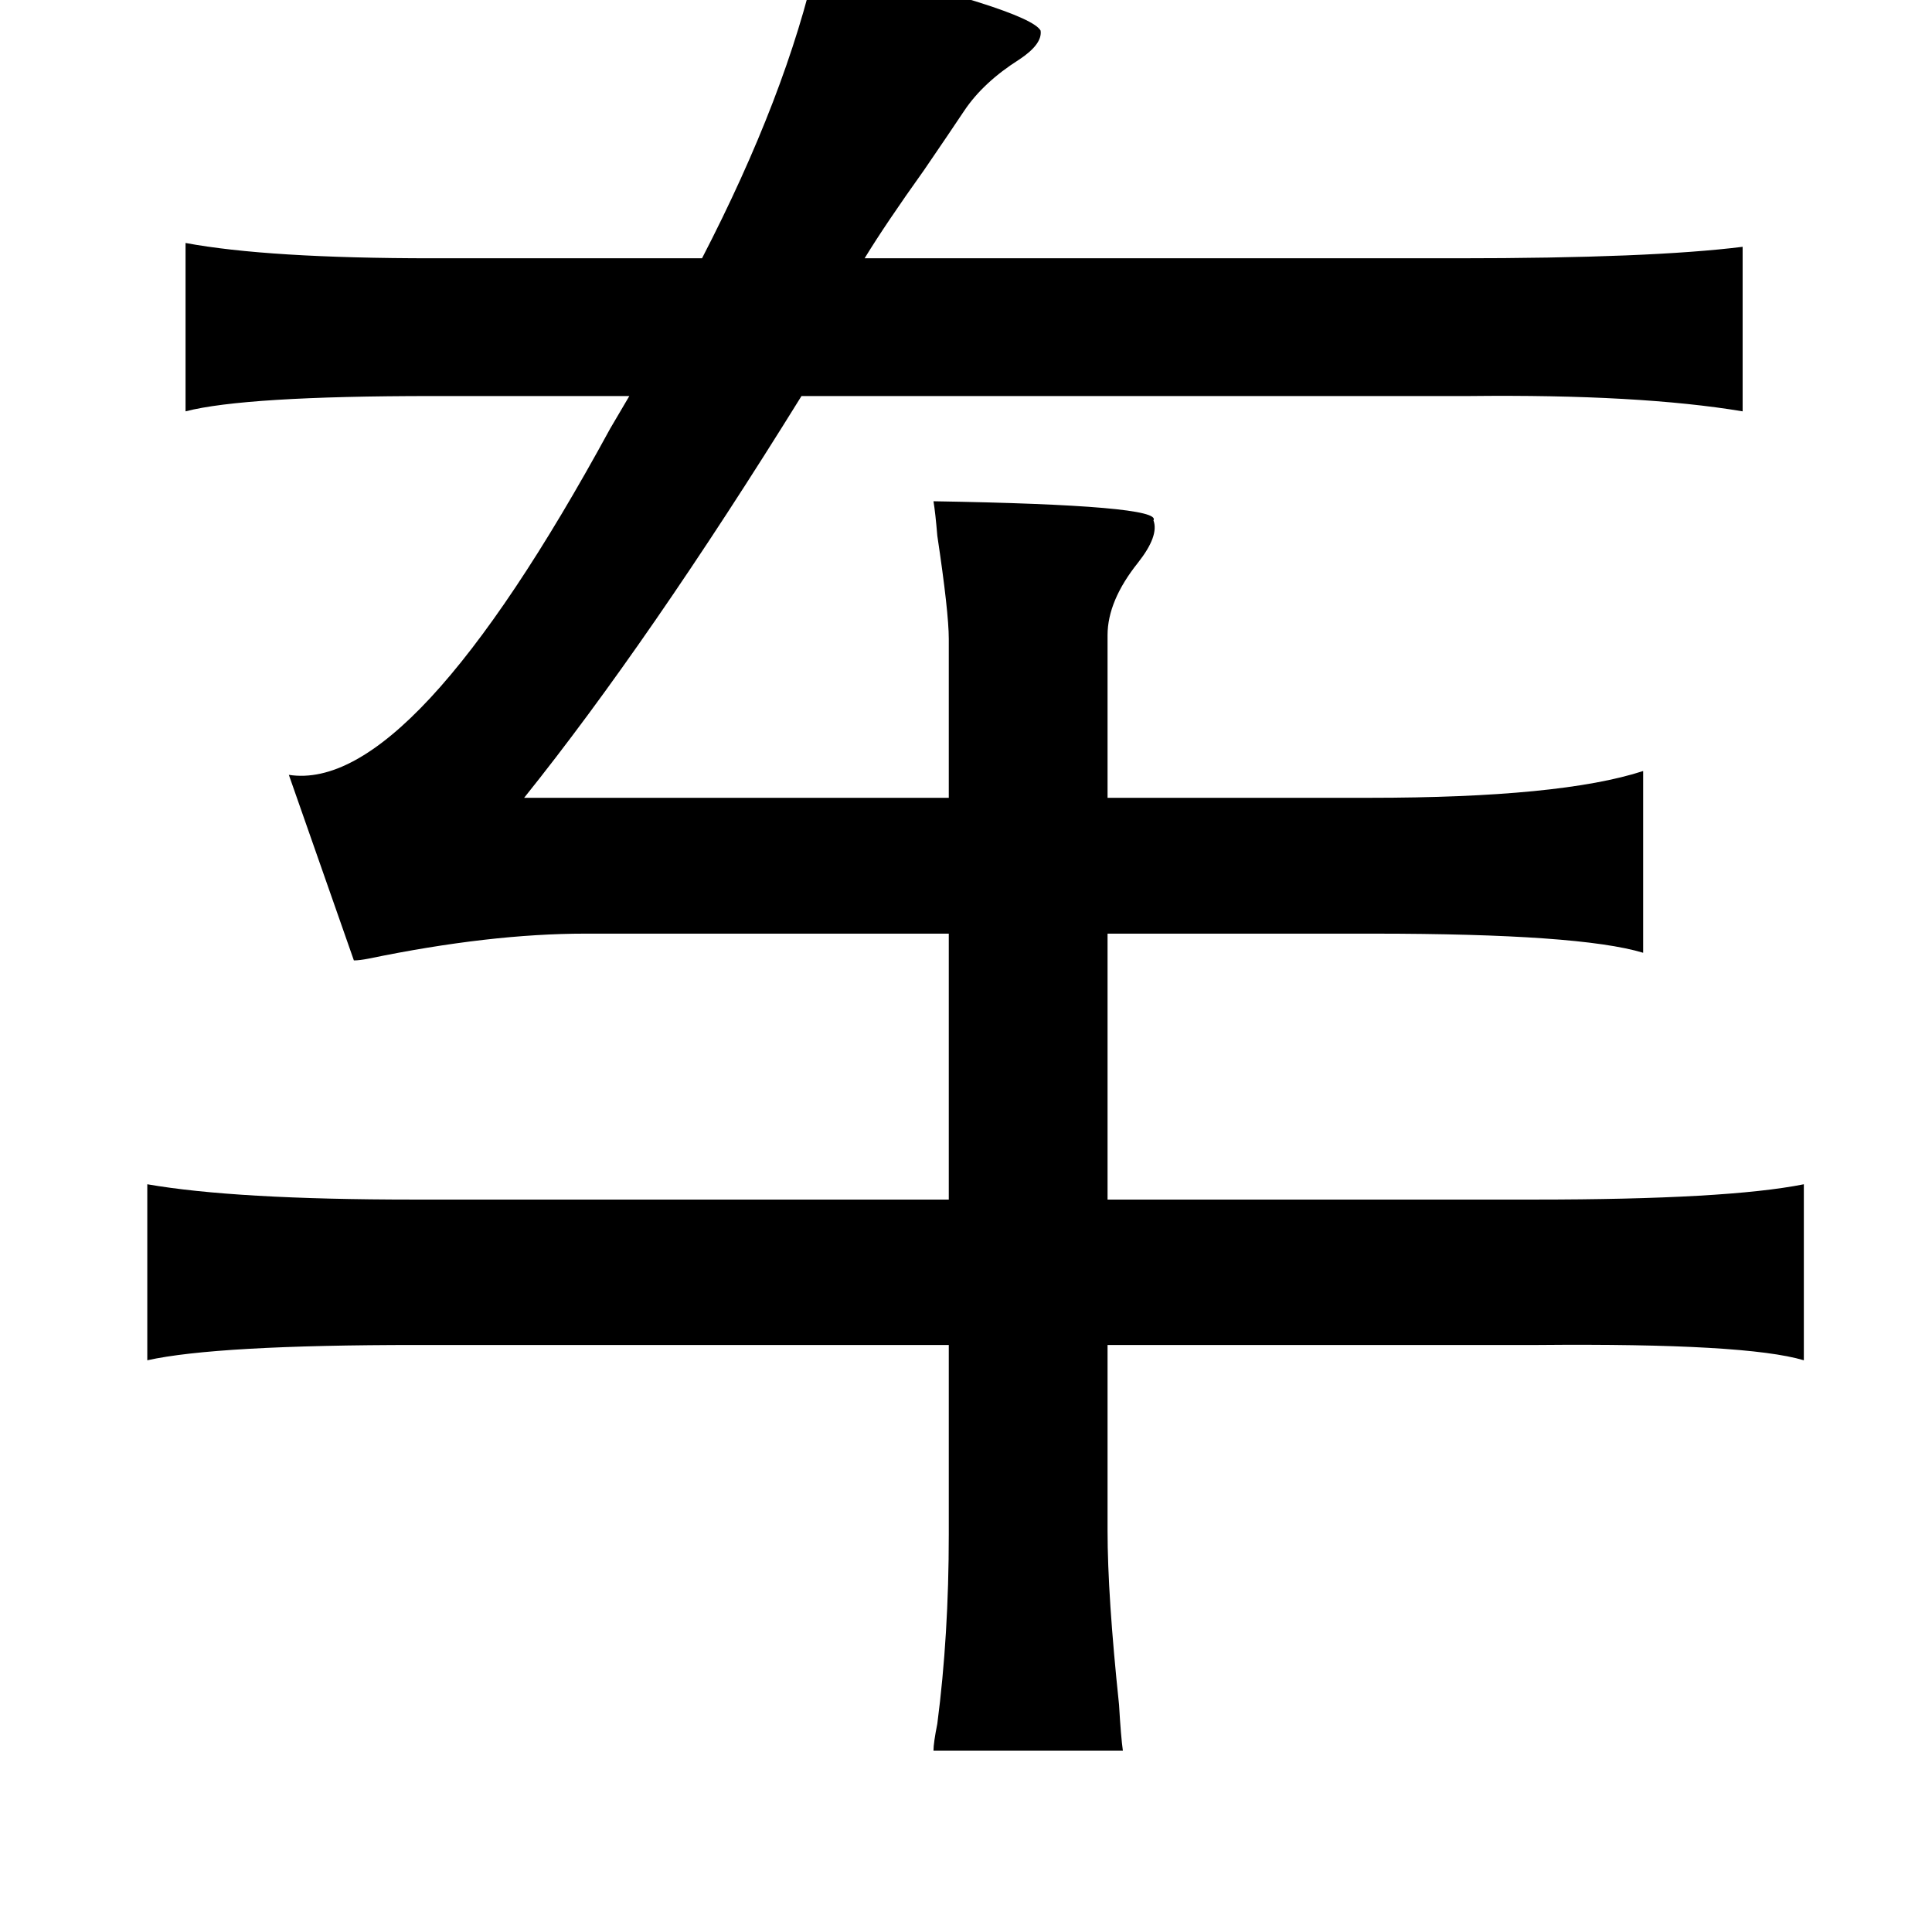 <?xml version="1.0" standalone="no"?>
<!DOCTYPE svg PUBLIC "-//W3C//DTD SVG 1.1//EN" "http://www.w3.org/Graphics/SVG/1.1/DTD/svg11.dtd" >
<svg xmlns="http://www.w3.org/2000/svg" xmlns:xlink="http://www.w3.org/1999/xlink" version="1.1" viewBox="-10 0 1010 1000">
   <path fill="currentColor"
d="M417 -21q111 26 117 37q1 7 -11 15q-19 12 -29 27q-8 12 -21 31q-20 28 -31 46h310q101 0 149 -6v86q-54 -9 -143 -8h-349q-80 129 -145 210h222v-83q0 -14 -6 -54q-1 -12 -2 -18q120 2 115 10q3 8 -8 22q-16 20 -16 38v85h137q100 0 143 -14v95q-33 -10 -141 -10h-139
v139h223q101 0 141 -8v92q-30 -9 -139 -8h-225v97q0 34 6 91q1 17 2 24h-99q0 -4 2 -14q6 -46 6 -99v-99h-278q-105 0 -141 8v-92q46 8 139 8h280v-139h-190q-50 0 -113 13q-5 1 -8 1l-34 -97q64 10 168 -181q7 -12 10 -17h-103q-98 0 -129 8v-88q43 8 129 8h141
q44 -85 60 -156z" />
</svg>
